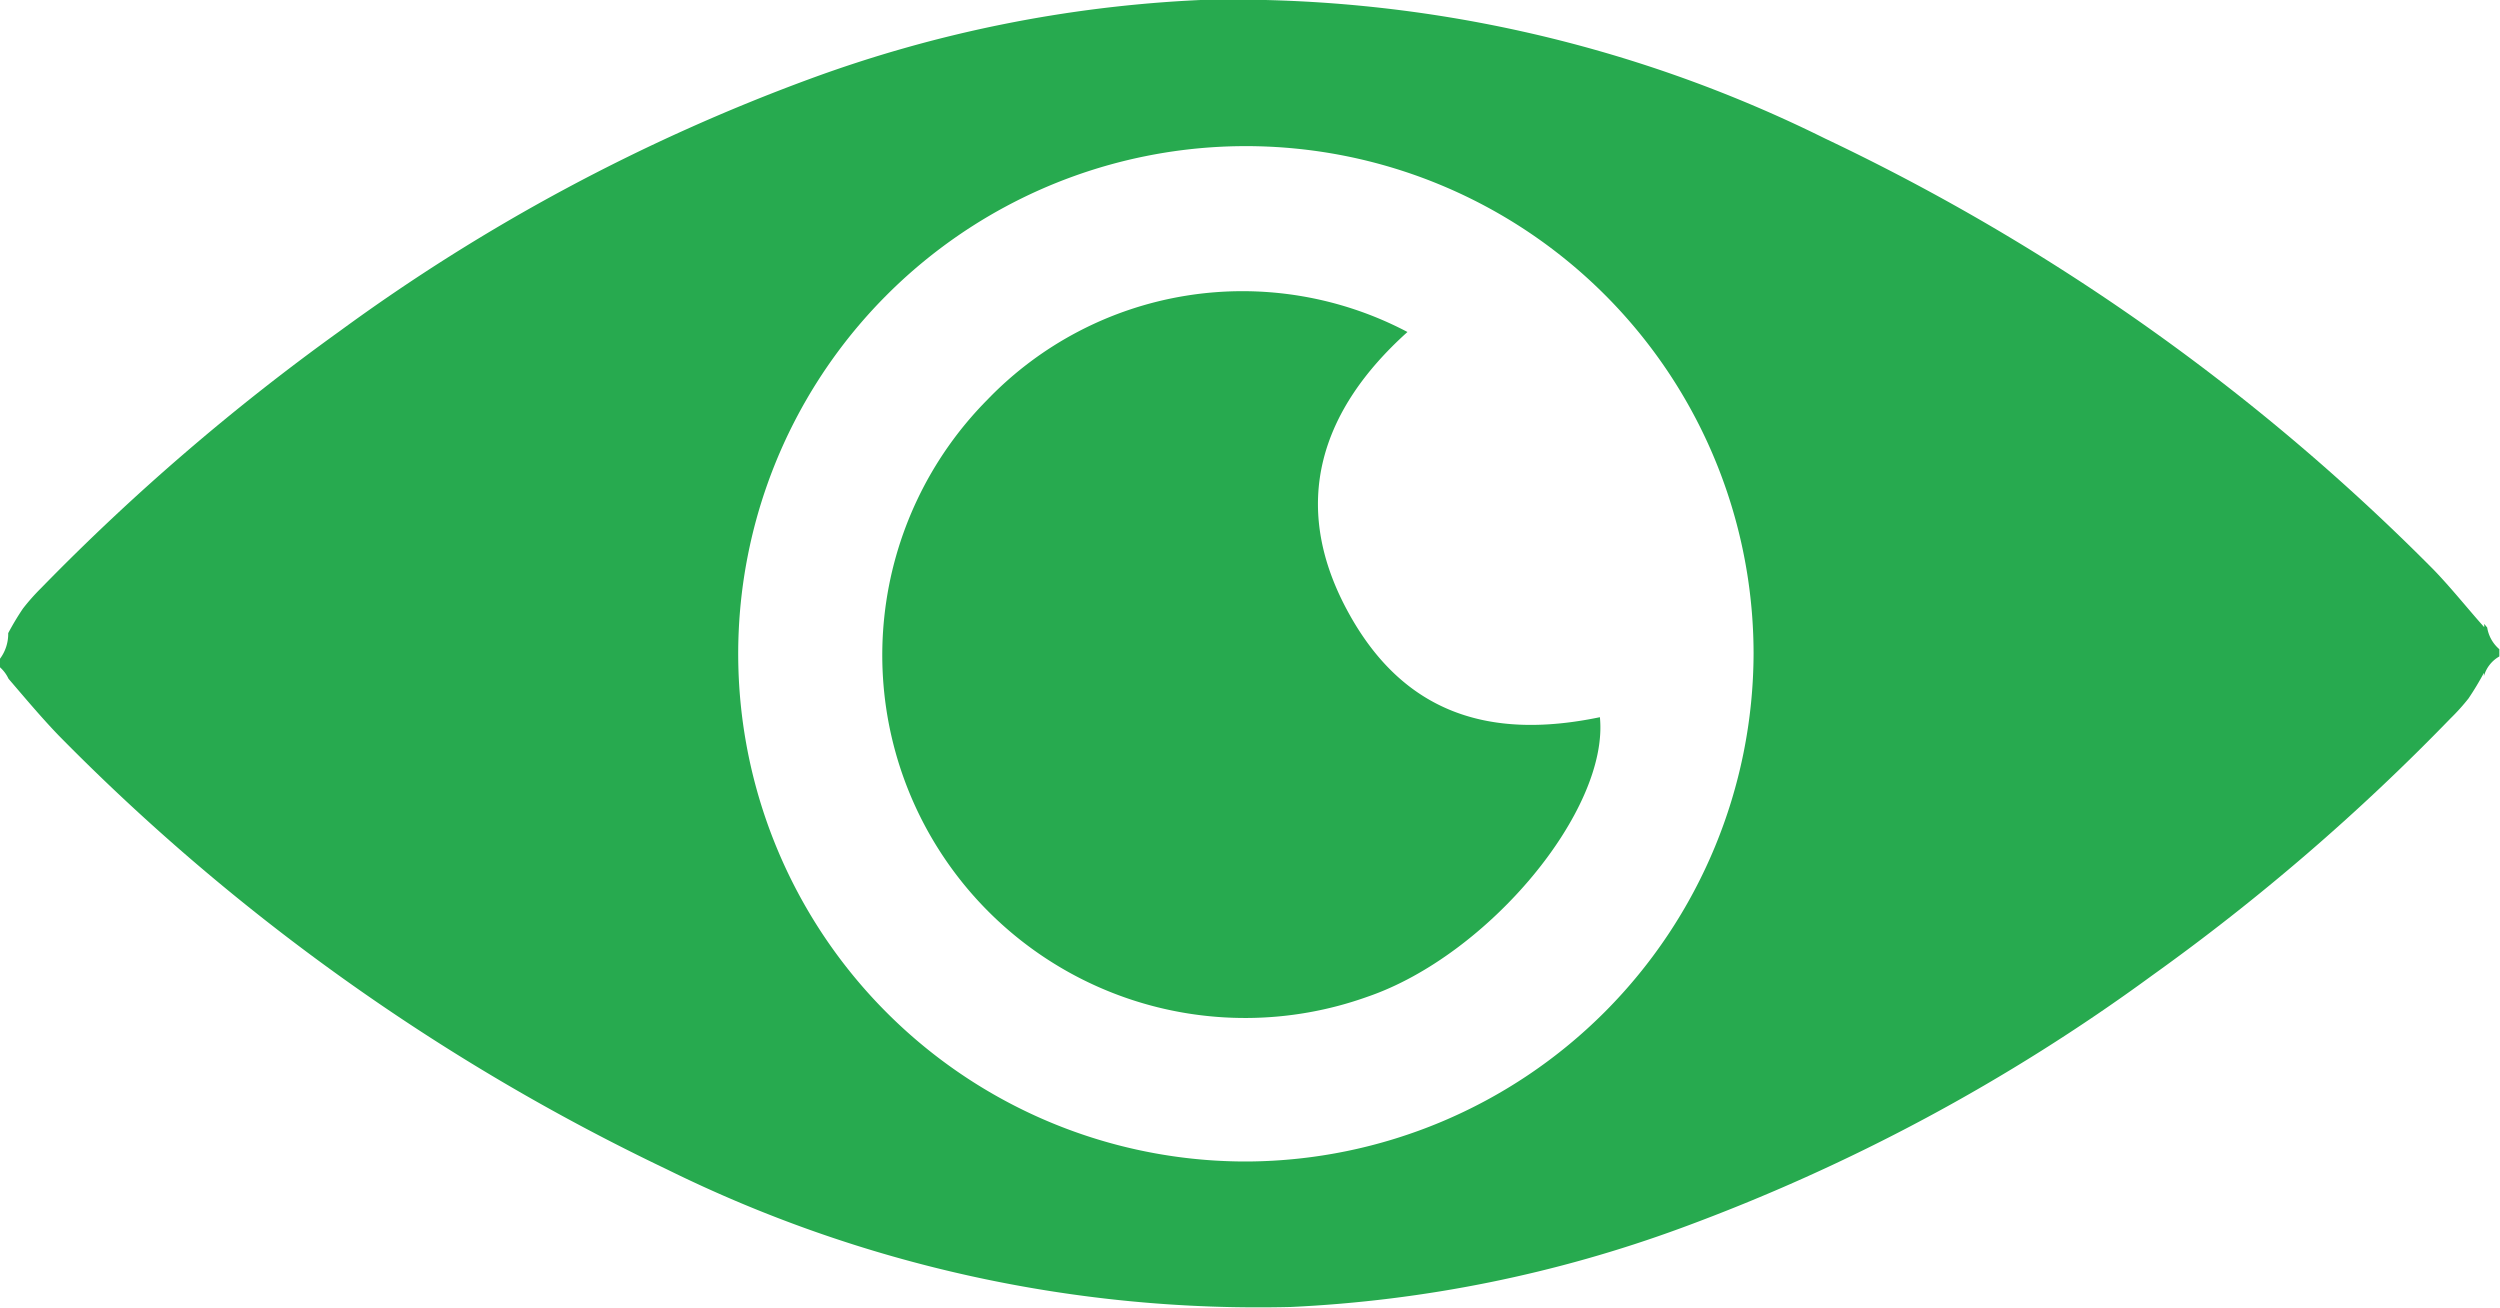 <svg xmlns="http://www.w3.org/2000/svg" viewBox="0 0 76.13 39.82"><defs><style>.cls-1{fill:#27aa4f;}</style></defs><g id="Layer_2" data-name="Layer 2"><g id="Layer_1-2" data-name="Layer 1"><path class="cls-1" d="M75.74,19.11,75.65,19v.1s0,.06,0,0c-.5-.56-1-1.19-1.54-1.75A65.72,65.72,0,0,0,55.58,4.22,40.56,40.56,0,0,0,36.56,0a39.68,39.68,0,0,0-11.89,2.4,58.3,58.3,0,0,0-14.32,7.68,68.59,68.59,0,0,0-9.1,7.83,6.42,6.42,0,0,0-.55.62,8.19,8.19,0,0,0-.45.75,1.27,1.27,0,0,1-.25.78v.26a1.1,1.1,0,0,1,.26.35c.49.57,1,1.18,1.53,1.73A65.56,65.56,0,0,0,20.31,35.61a40.68,40.68,0,0,0,19,4.19,39.82,39.82,0,0,0,11.9-2.41,58.32,58.32,0,0,0,14.32-7.68,66.45,66.45,0,0,0,9.09-7.83,6.31,6.31,0,0,0,.55-.61,8.83,8.83,0,0,0,.47-.78v.1a1,1,0,0,1,.47-.6v-.22A1.1,1.1,0,0,1,75.74,19.11ZM38,35.37A15.46,15.46,0,1,1,53.4,19.9,15.51,15.51,0,0,1,38,35.37Z"/><path class="cls-1" d="M42.86,10.11C40.2,12.5,39.3,15.34,41,18.54s4.36,4,7.72,3.3c.28,2.83-3.4,7.25-7.07,8.51A11.05,11.05,0,0,1,30.07,12.17,10.78,10.78,0,0,1,42.86,10.11Z"/></g></g></svg>